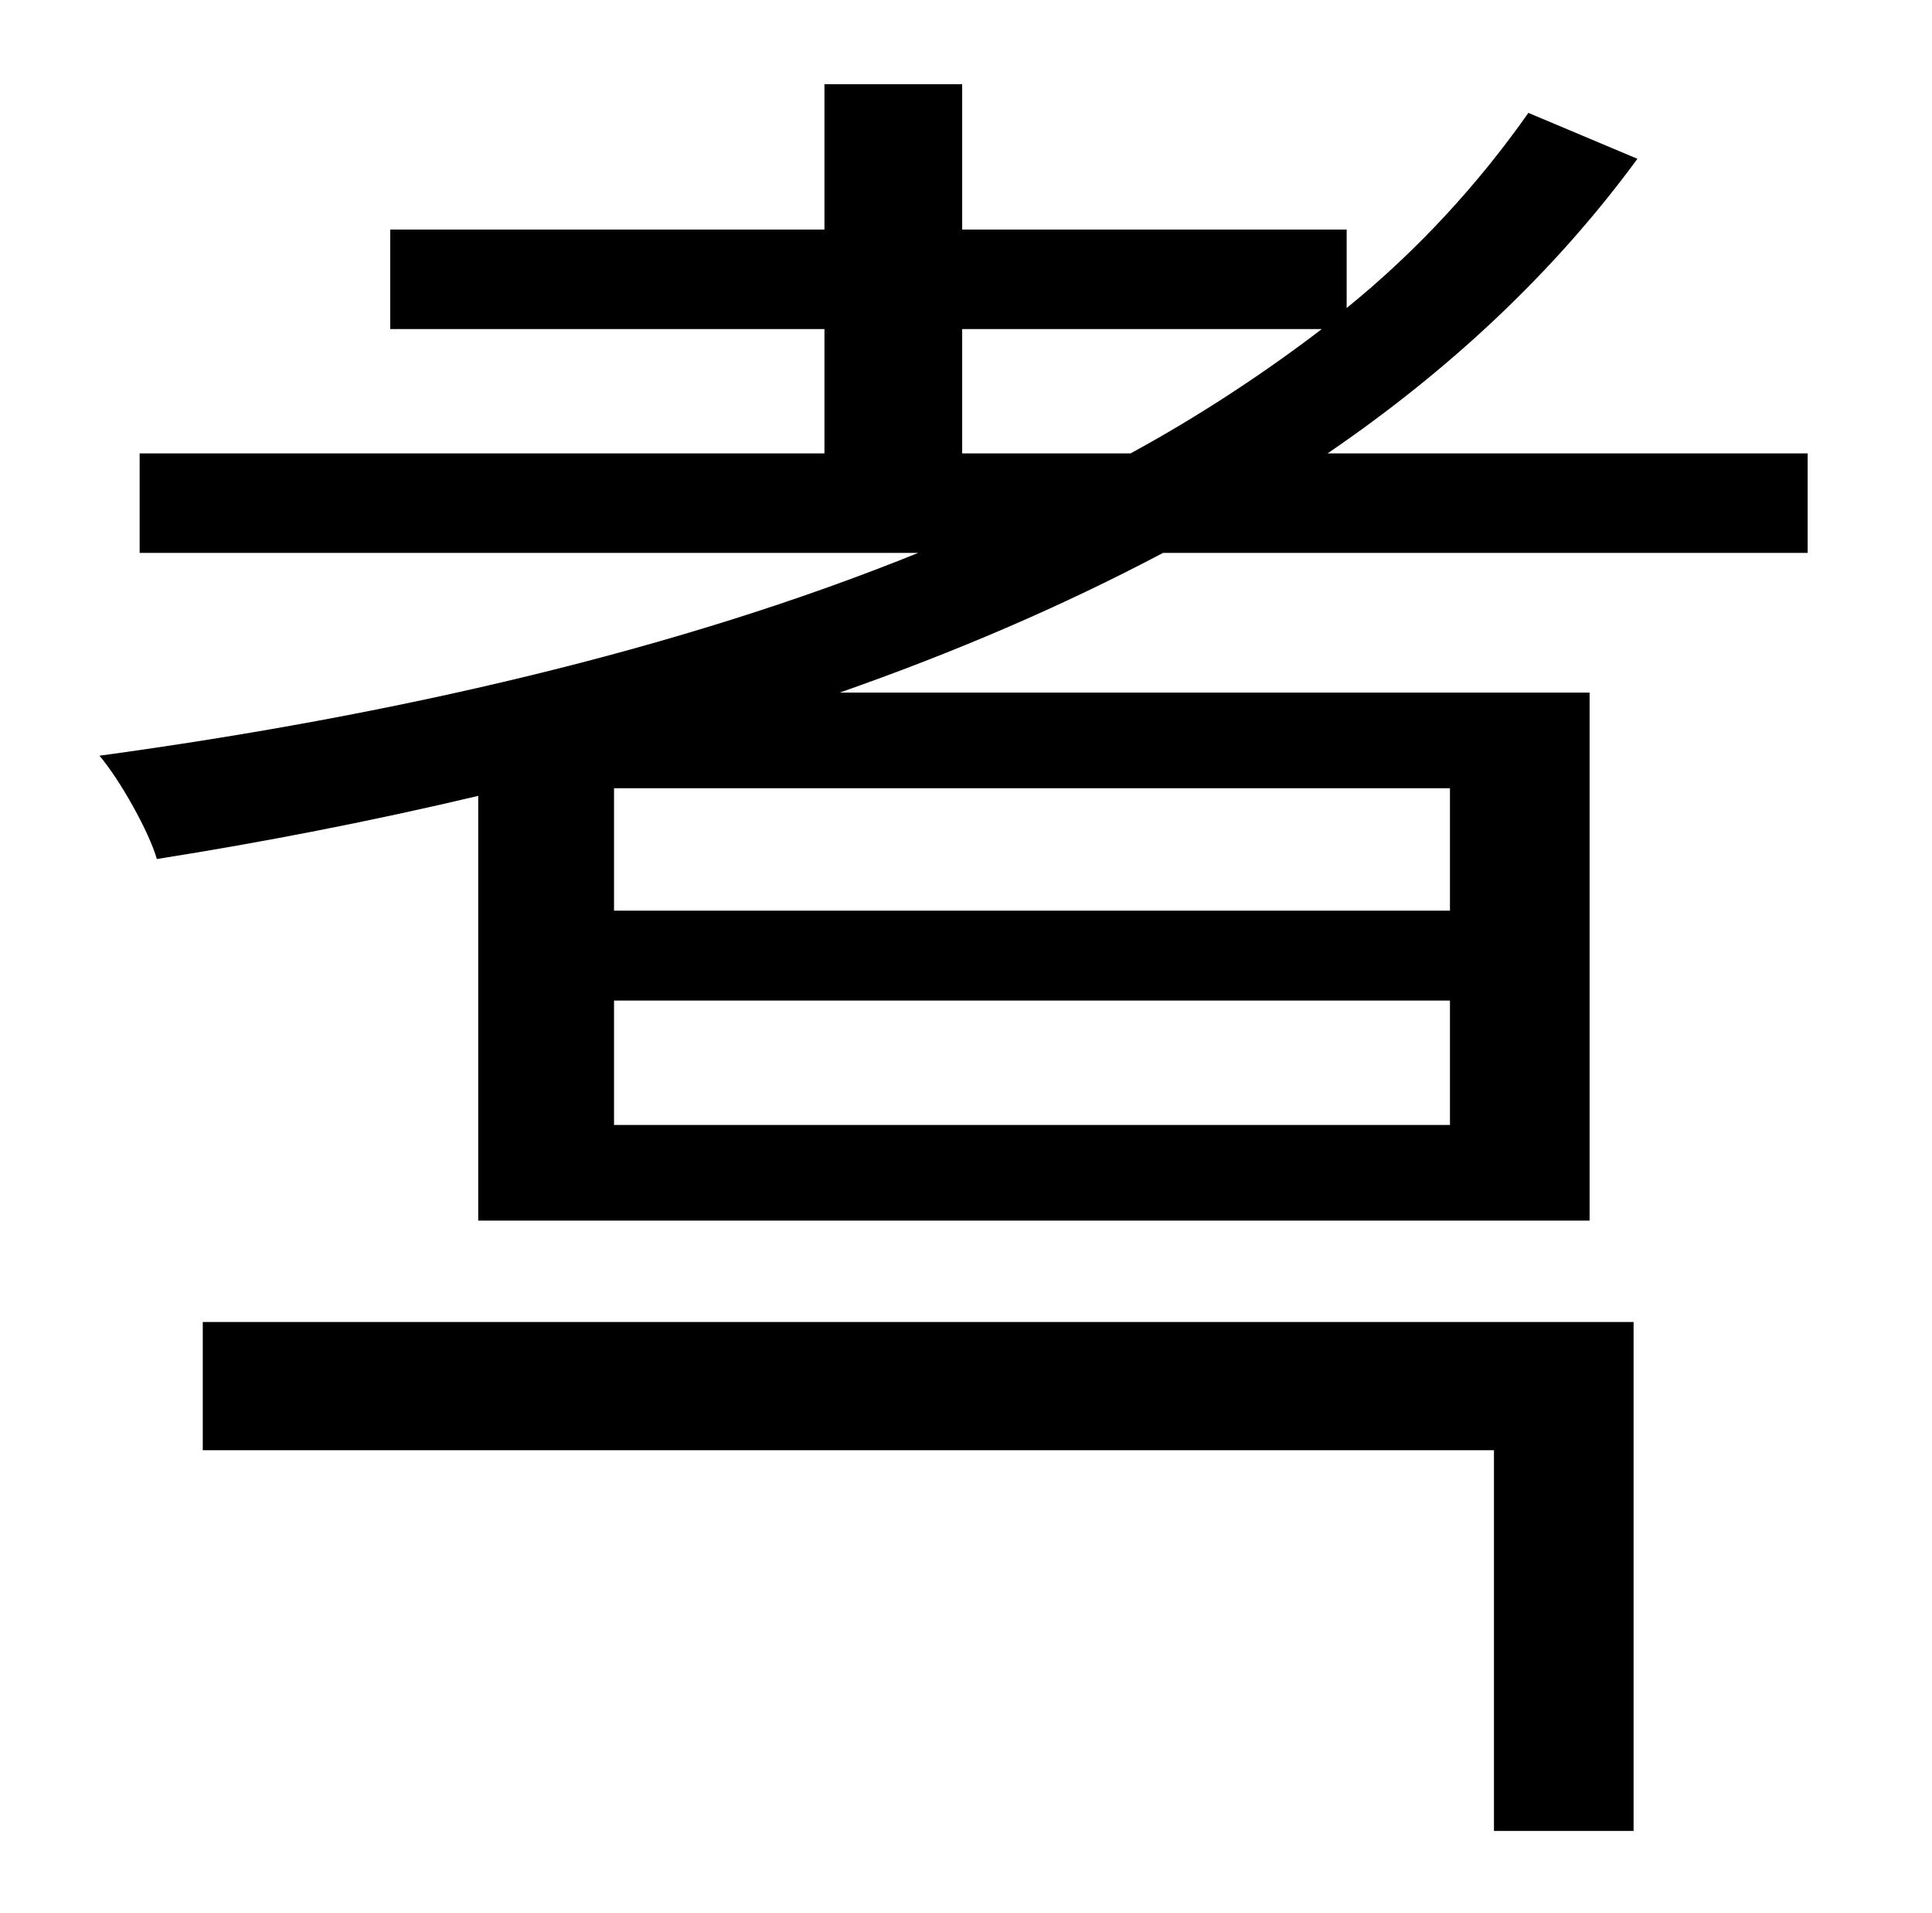 <?xml version="1.0" standalone="no"?>
<!DOCTYPE svg PUBLIC "-//W3C//DTD SVG 1.1//EN" "http://www.w3.org/Graphics/SVG/1.1/DTD/svg11.dtd" >
<svg xmlns="http://www.w3.org/2000/svg" xmlns:xlink="http://www.w3.org/1999/xlink" version="1.1" viewBox="-10 0 1010 1000">
   <path fill="currentColor"
d="M96 758v-67h748v266h-73v-199h-675zM493 237h88c35 -19 70 -42 100 -65h-188v65zM748 476v-64h-437v64h437zM748 588v-65h-437v65h437zM684 237h251v52h-337c-53 28 -109 52 -169 73h392v276h-581v-222c-55 13 -111 24 -168 33c-4 -14 -19 -41 -30 -54
c154 -21 302 -55 428 -106h-407v-52h358v-65h-227v-52h227v-76h72v76h201v41c37 -30 69 -65 95 -102l57 24c-44 60 -99 111 -162 154z" />
</svg>
